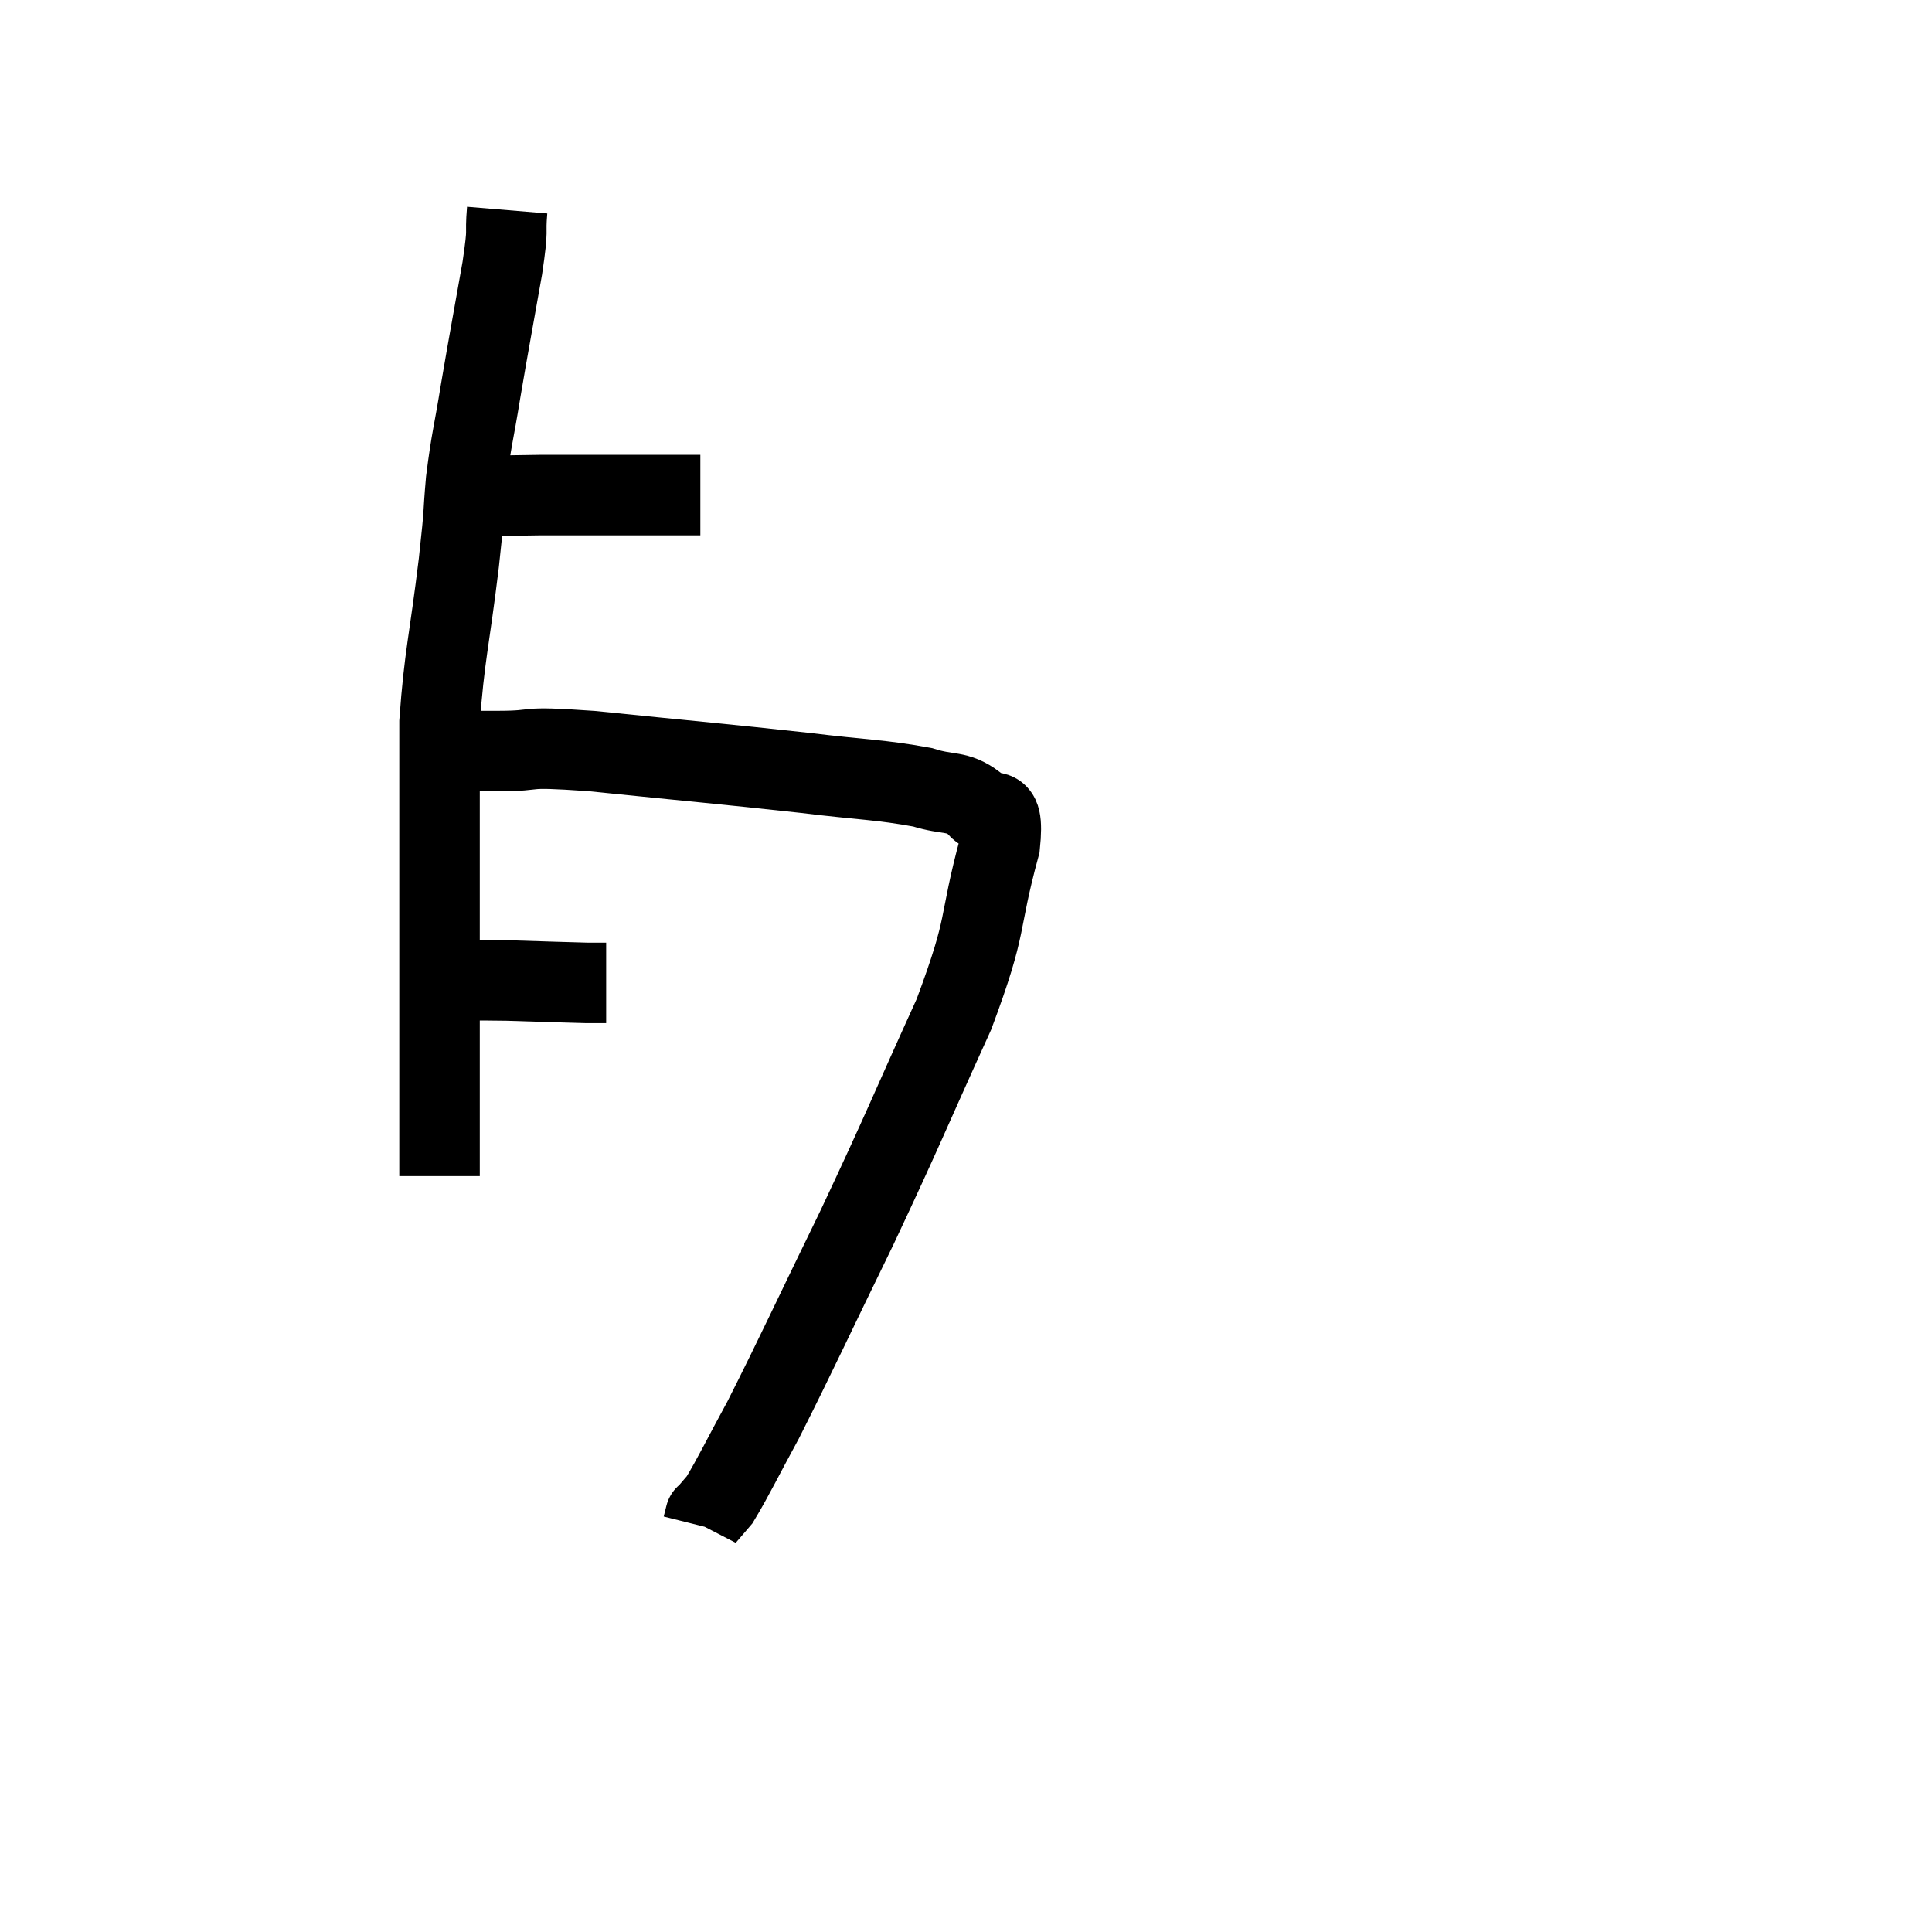 <svg width="48" height="48" viewBox="0 0 48 48" xmlns="http://www.w3.org/2000/svg"><path d="M 11.1 12.36 C 12.27 12.33, 12.09 12.315, 13.44 12.3 C 14.97 12.3, 15.51 12.3, 16.5 12.3 L 17.4 12.3" fill="none" stroke="black" stroke-width="2"></path><path d="M 12.6 5.22 C 12.54 5.94, 12.645 5.535, 12.48 6.66 C 12.21 8.19, 12.165 8.4, 11.94 9.72 C 11.76 10.83, 11.715 10.875, 11.58 11.94 C 11.49 12.96, 11.565 12.48, 11.4 13.98 C 11.16 15.96, 11.04 16.275, 10.92 17.94 C 10.92 19.29, 10.92 19.515, 10.92 20.64 C 10.92 21.54, 10.92 21.57, 10.92 22.44 C 10.92 23.28, 10.92 23.7, 10.92 24.12 C 10.92 24.12, 10.92 23.91, 10.92 24.12 C 10.92 24.54, 10.92 24.54, 10.92 24.96 C 10.92 25.38, 10.92 25.245, 10.92 25.8 C 10.92 26.49, 10.92 26.595, 10.92 27.18 C 10.92 27.66, 10.92 27.63, 10.92 28.14 C 10.92 28.68, 10.92 28.95, 10.92 29.22 L 10.92 29.22" fill="none" stroke="black" stroke-width="2"></path><path d="M 10.56 24.36 C 11.58 24.36, 11.595 24.345, 12.6 24.36 C 13.59 24.39, 13.965 24.405, 14.58 24.42 C 14.82 24.42, 14.94 24.42, 15.06 24.42 L 15.06 24.42" fill="none" stroke="black" stroke-width="2"></path><path d="M 11.16 18.66 C 11.76 18.66, 11.475 18.66, 12.36 18.66 C 13.53 18.66, 12.795 18.525, 14.7 18.66 C 17.34 18.93, 17.925 18.975, 19.98 19.2 C 21.45 19.38, 21.855 19.365, 22.92 19.56 C 23.58 19.77, 23.76 19.62, 24.24 19.98 C 24.54 20.49, 24.975 19.695, 24.84 21 C 24.27 23.1, 24.585 22.83, 23.7 25.2 C 22.5 27.84, 22.485 27.96, 21.3 30.48 C 20.13 32.88, 19.815 33.585, 18.96 35.28 C 18.42 36.27, 18.24 36.66, 17.88 37.26 C 17.7 37.47, 17.61 37.575, 17.52 37.68 C 17.52 37.68, 17.52 37.68, 17.52 37.68 C 17.52 37.68, 17.535 37.62, 17.52 37.68 C 17.49 37.8, 17.475 37.86, 17.46 37.92 L 17.46 37.92" fill="none" stroke="black" stroke-width="2"></path></svg>